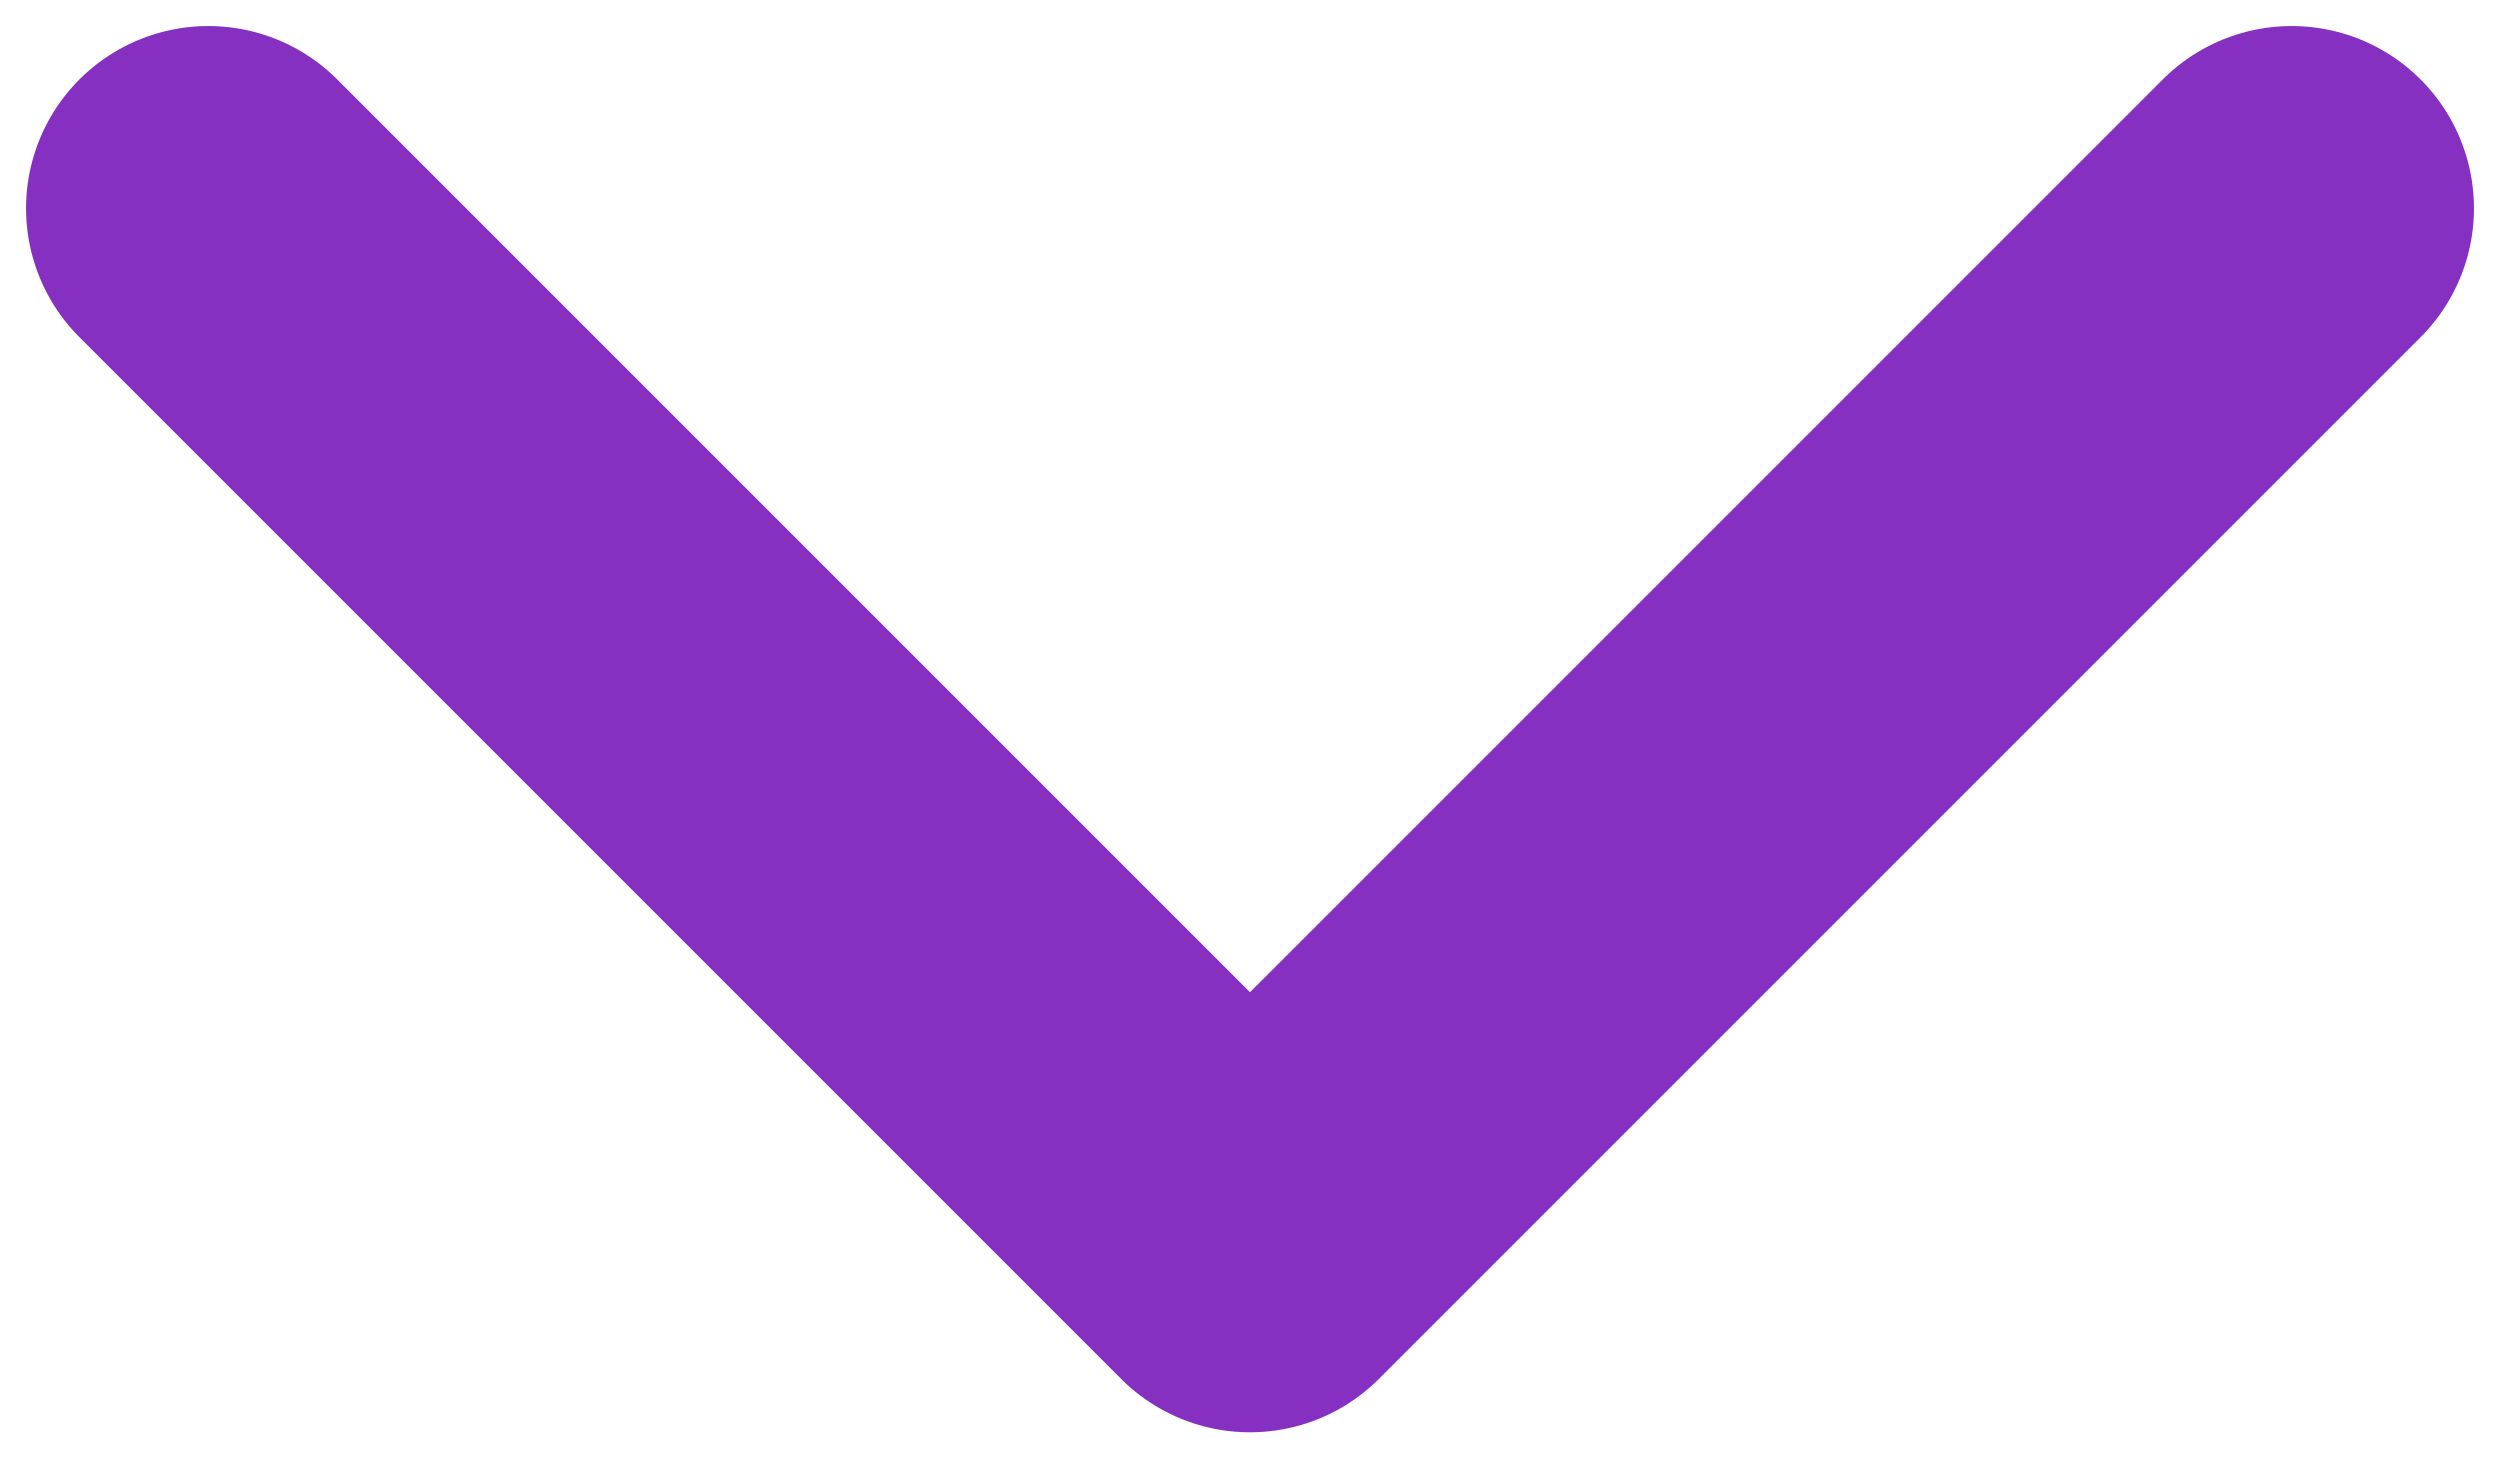 <svg width="12" height="7" viewBox="0 0 12 7" fill="none" xmlns="http://www.w3.org/2000/svg">
<path d="M1 1L6 6L11 1" stroke="#8530C1" stroke-width="1.75" stroke-linecap="round" stroke-linejoin="round"/>
</svg>
